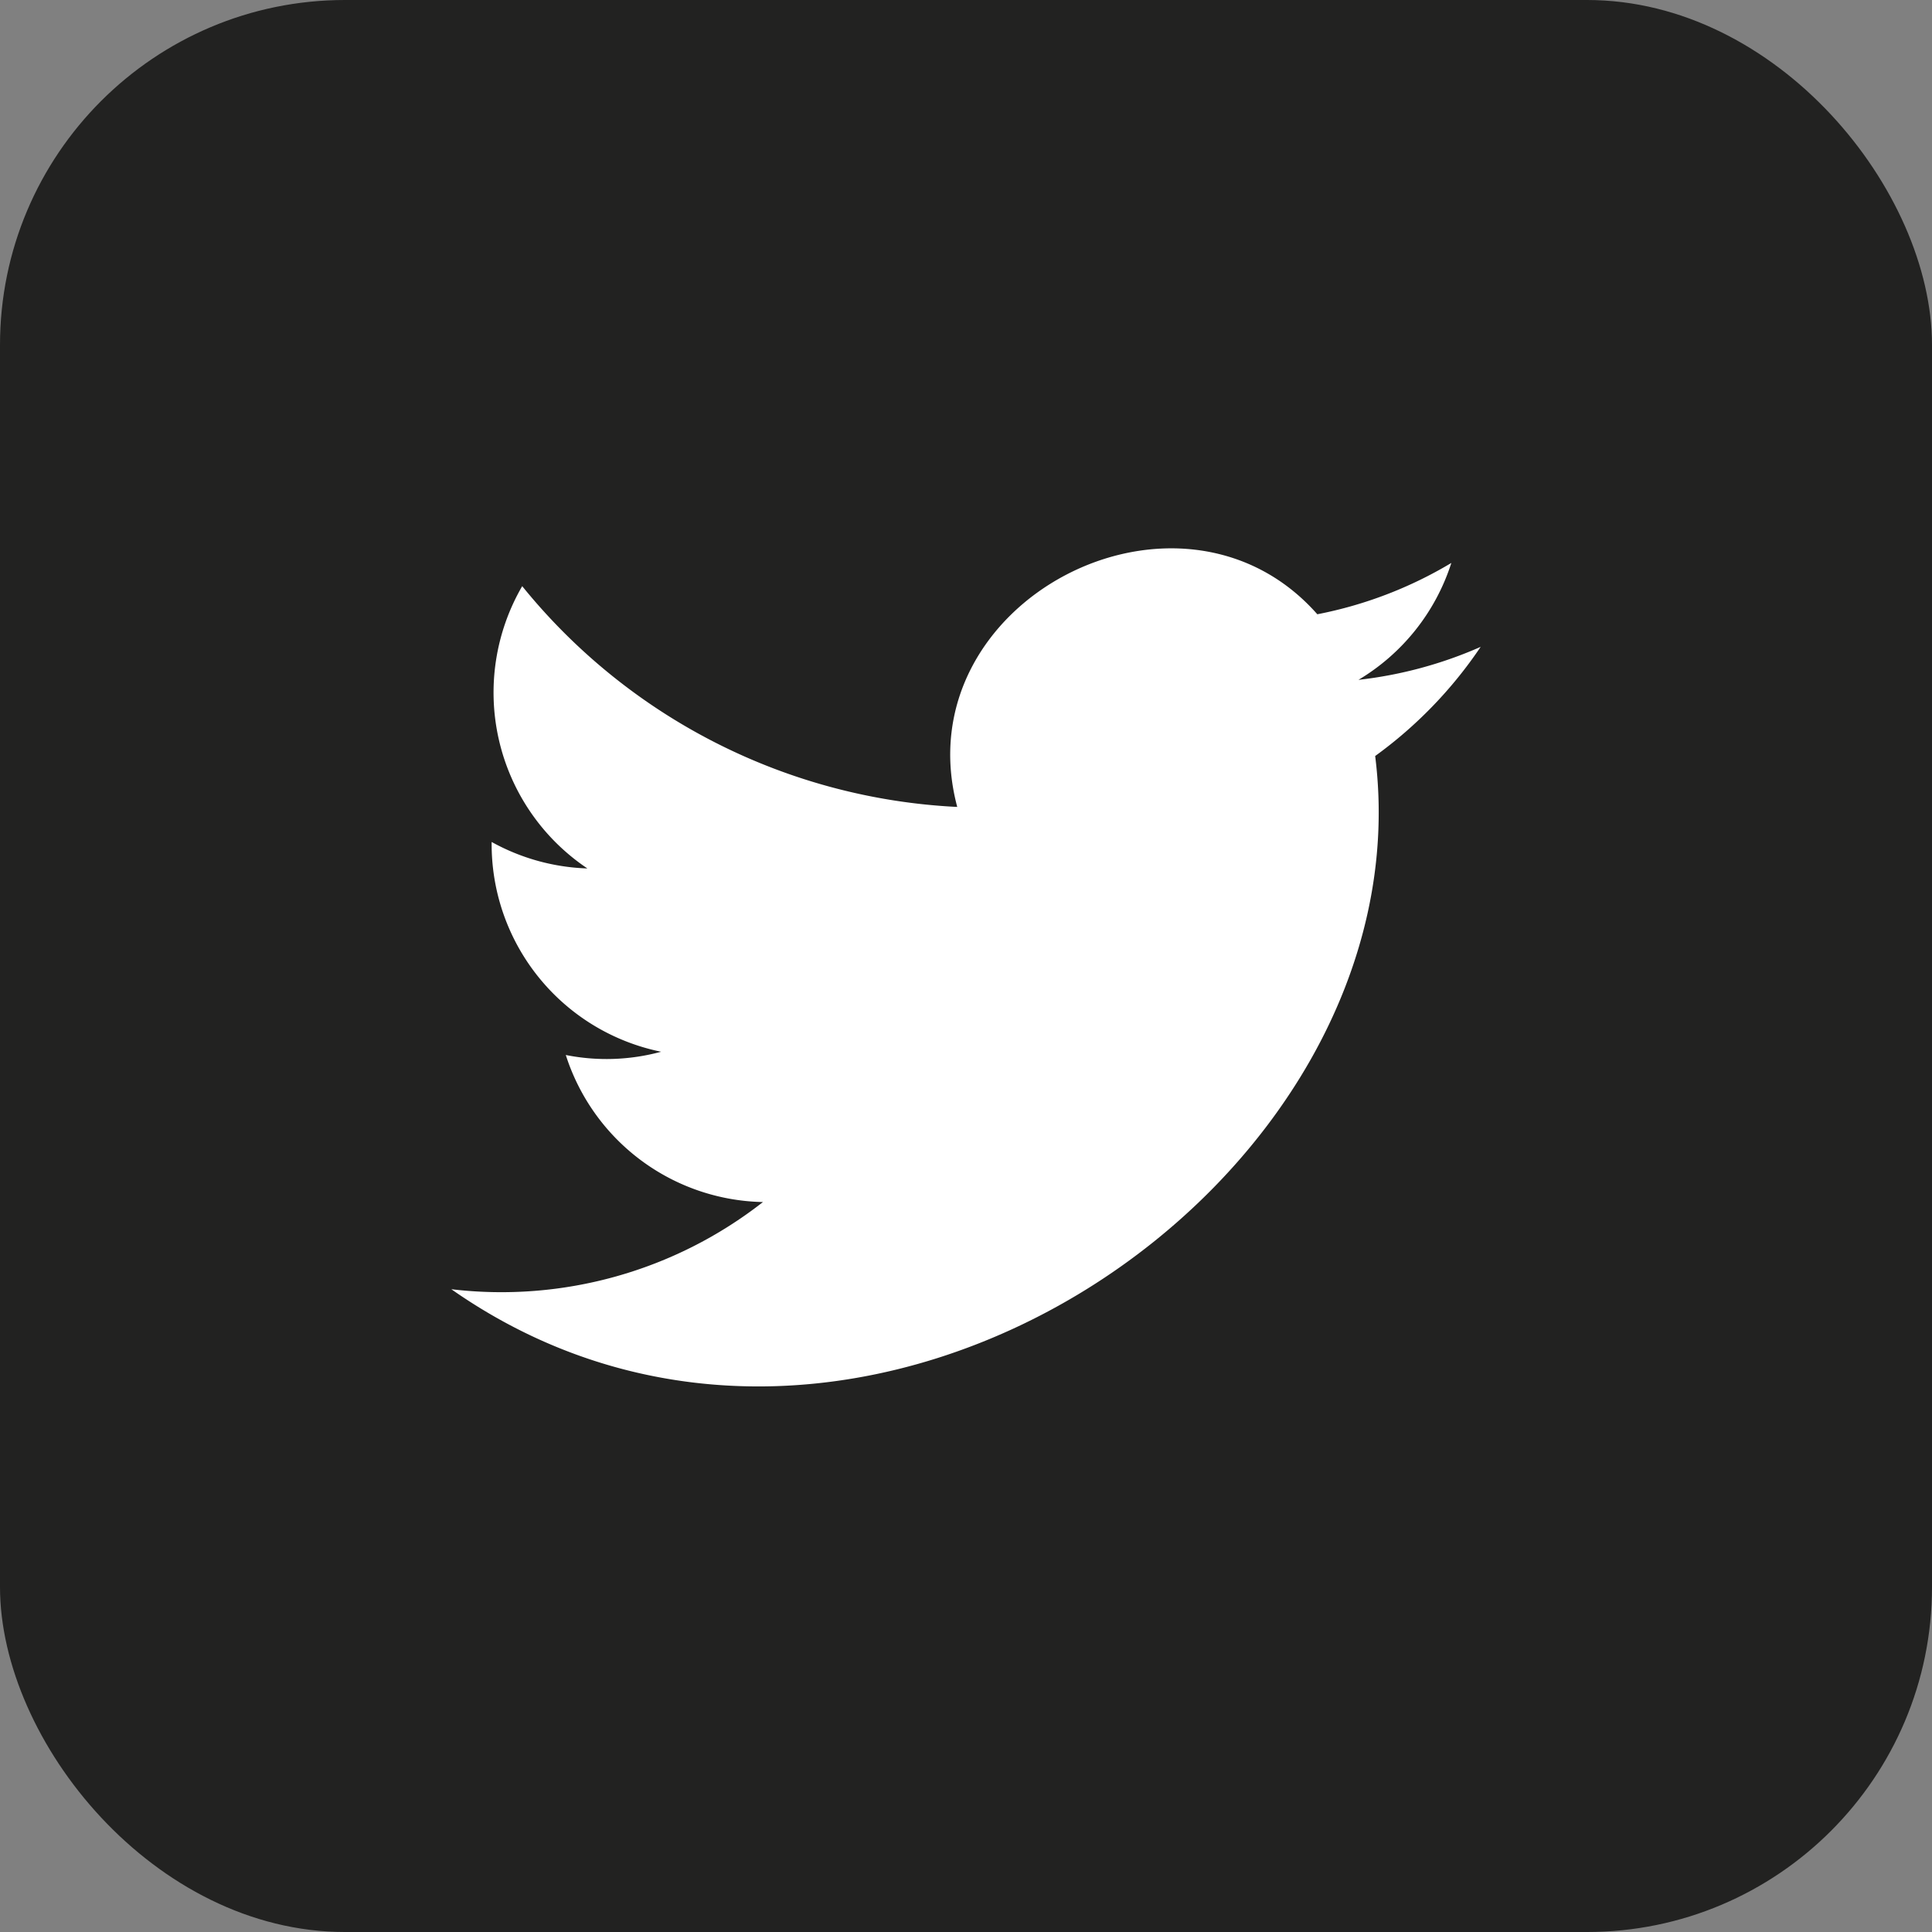<svg xmlns="http://www.w3.org/2000/svg" viewBox="0 0 47.43 47.43"><rect x="0" y="0" width="47.43" height="47.43" fill="#808080" stroke="none"/><defs><style>.cls-1{fill:#222221;}.cls-2{fill:#fff;}</style></defs><g id="Calque_2" data-name="Calque 2"><g id="Capa_1" data-name="Capa 1"><rect class="cls-1" width="47.43" height="47.43" rx="8.47"/><path class="cls-2" d="M11.08,31.65c10,7,24-2.62,22.68-13.09a10.65,10.65,0,0,0,2.59-2.68,10.27,10.27,0,0,1-3,.81,5.18,5.18,0,0,0,2.28-2.87,10.17,10.17,0,0,1-3.29,1.26c-3.38-3.83-10.18-.3-8.84,4.73a14.66,14.66,0,0,1-10.68-5.42,5.2,5.2,0,0,0,1.6,6.93,5.19,5.19,0,0,1-2.35-.65,5.2,5.2,0,0,0,4.16,5.15,5.11,5.11,0,0,1-2.34.08,5.19,5.19,0,0,0,4.84,3.61A10.42,10.42,0,0,1,11.08,31.65Z"/></g></g></svg>
